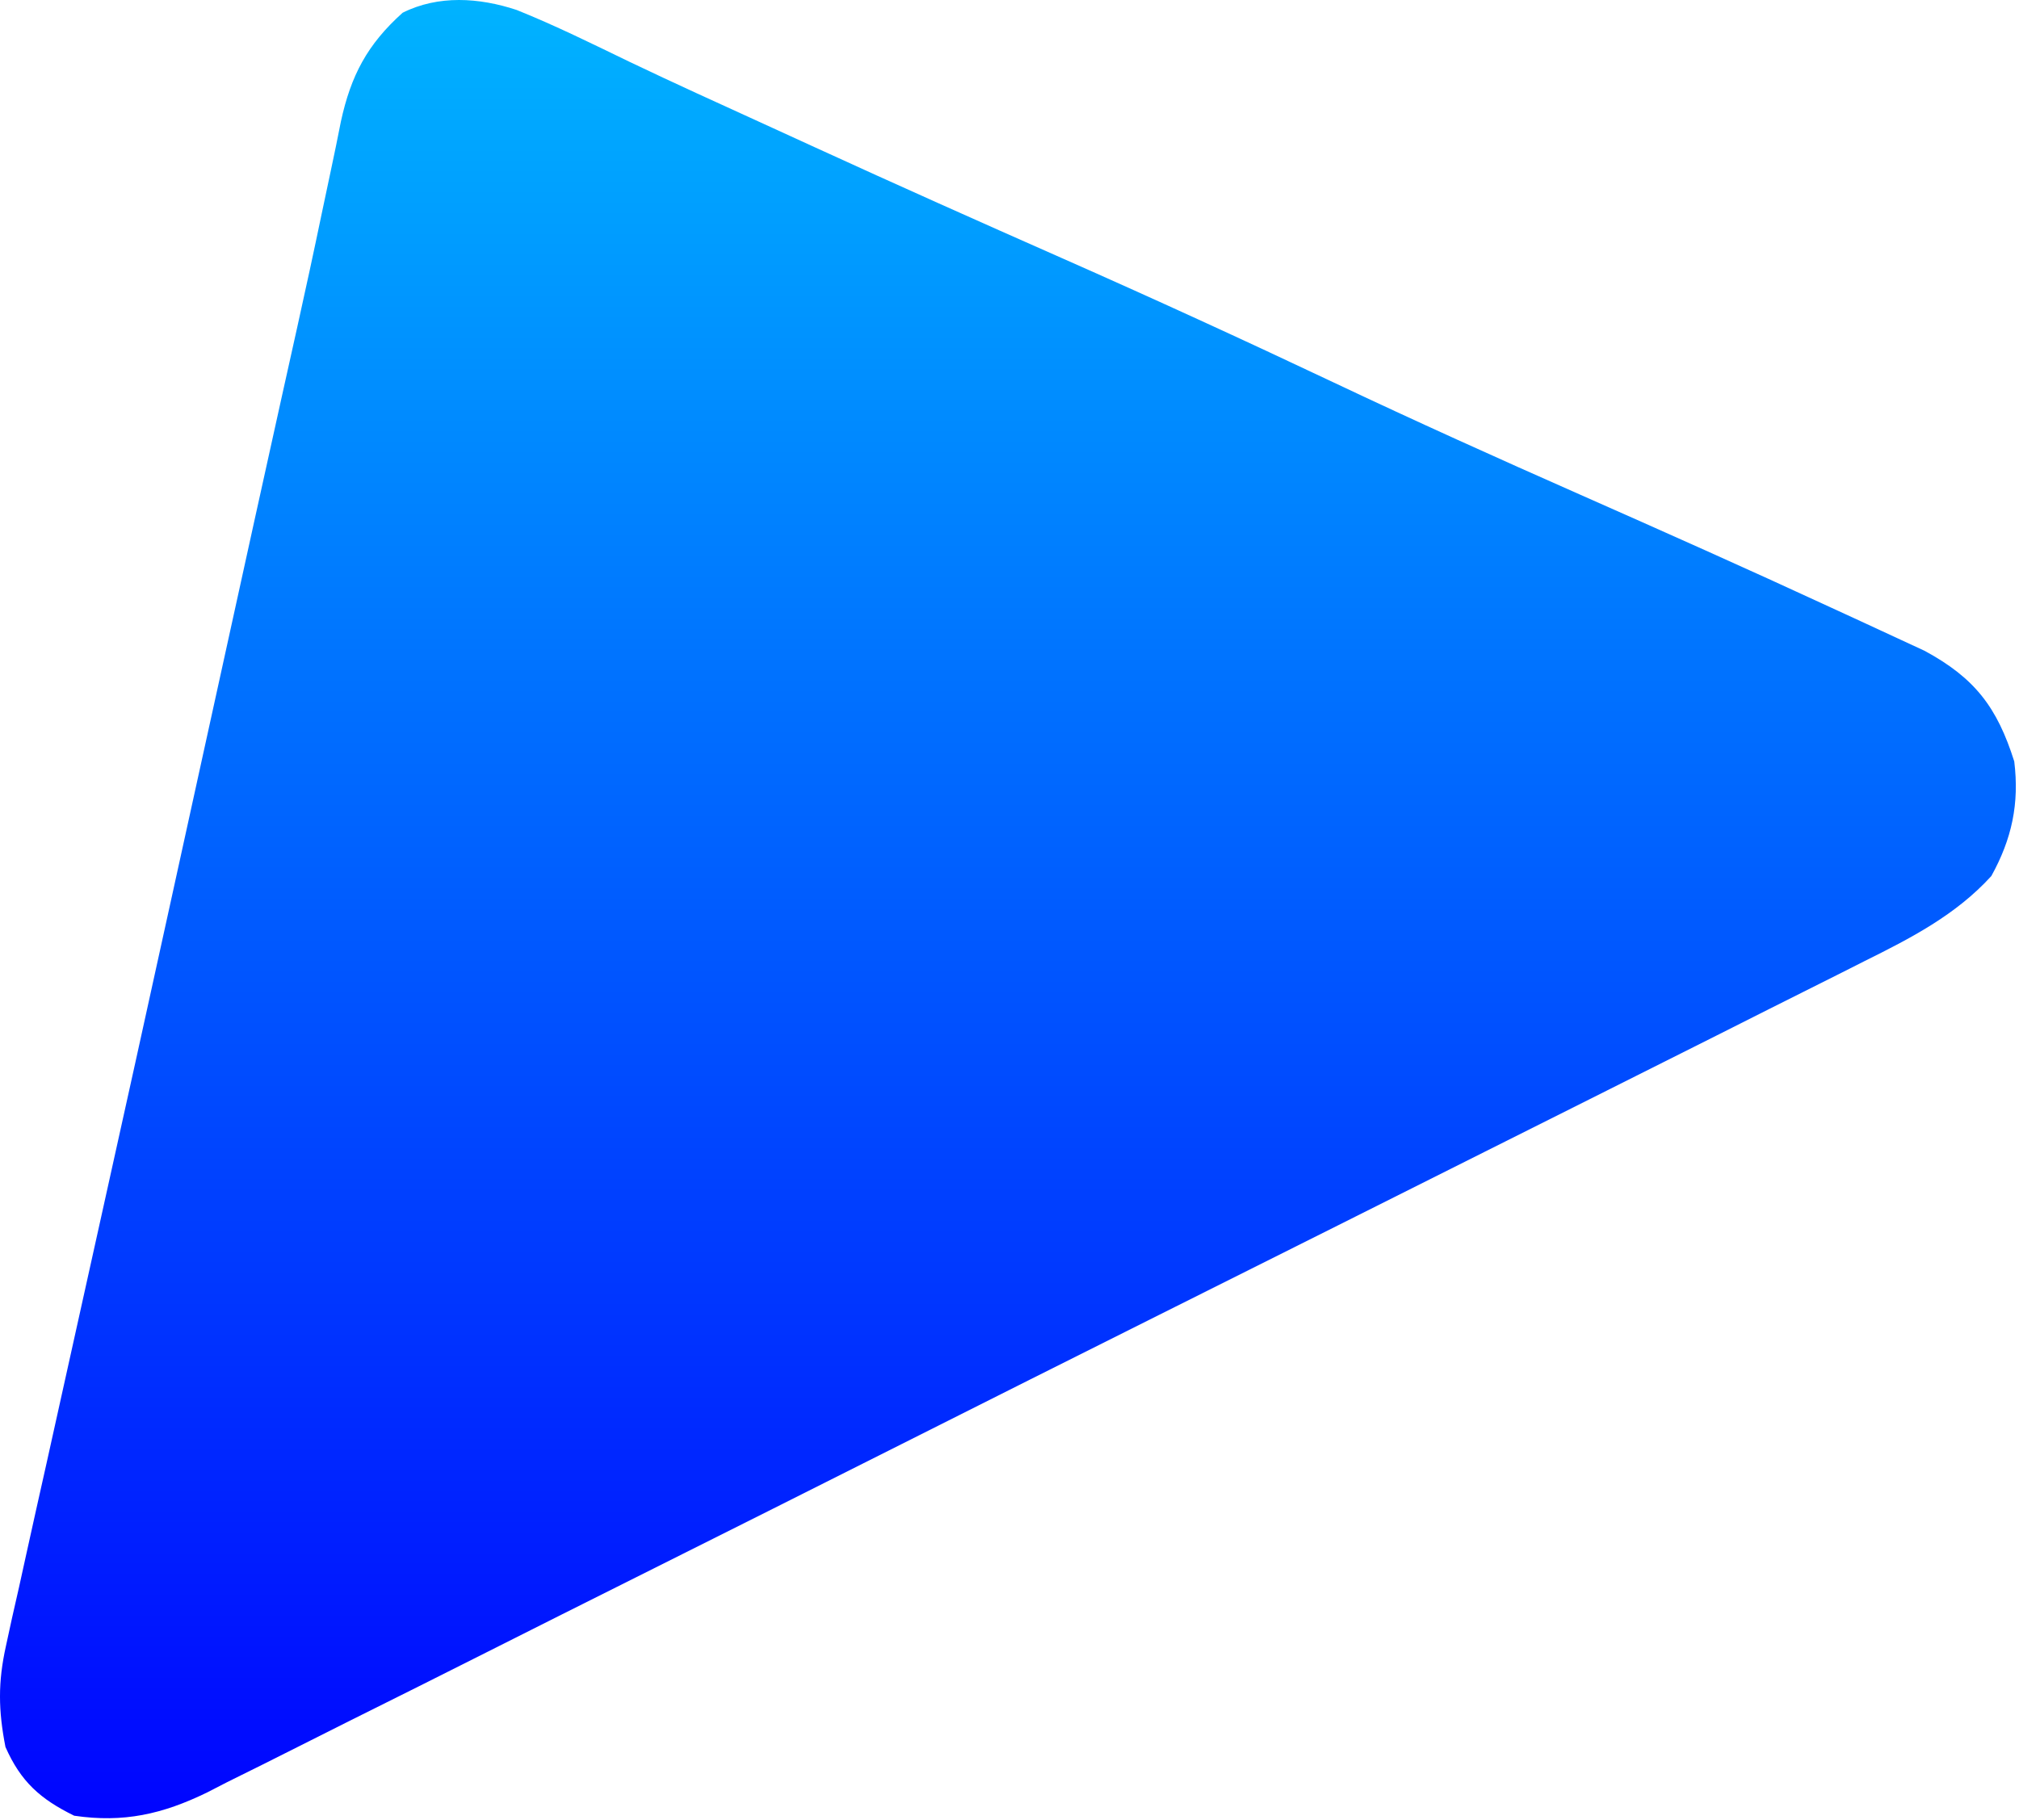 <svg width="203" height="183" viewBox="0 0 203 183" fill="none" xmlns="http://www.w3.org/2000/svg">
<path d="M51.934 0.997C55.807 2.55 59.547 4.405 63.303 6.221C67.769 8.357 72.279 10.401 76.784 12.456C78.516 13.246 80.246 14.039 81.976 14.832C90.18 18.591 98.418 22.267 106.672 25.914C115.887 29.986 125.036 34.175 134.142 38.486C142.324 42.356 150.566 46.074 158.845 49.73C167.278 53.459 175.699 57.209 184.066 61.083C185.063 61.544 186.06 62.003 187.058 62.46C188.431 63.089 189.8 63.726 191.169 64.364C191.938 64.72 192.707 65.076 193.499 65.443C198.584 68.191 200.812 71.159 202.523 76.572C203.046 80.829 202.277 84.373 200.219 88.096C196.648 92.017 192.115 94.348 187.427 96.673C186.694 97.044 185.961 97.415 185.205 97.797C182.76 99.032 180.31 100.256 177.859 101.481C176.1 102.366 174.341 103.253 172.583 104.14C168.308 106.293 164.03 108.439 159.75 110.58C156.271 112.322 152.792 114.066 149.314 115.811C139.444 120.765 129.571 125.713 119.693 130.652C118.896 131.051 118.896 131.051 118.082 131.458C117.55 131.724 117.017 131.991 116.469 132.265C107.837 136.582 99.213 140.914 90.592 145.253C81.731 149.713 72.863 154.162 63.99 158.599C59.012 161.088 54.037 163.582 49.068 166.088C44.396 168.444 39.716 170.785 35.031 173.114C33.314 173.971 31.599 174.833 29.887 175.701C27.548 176.886 25.2 178.052 22.849 179.213C22.176 179.559 21.503 179.906 20.809 180.263C16.345 182.435 12.43 183.326 7.46 182.594C4.043 180.916 2.09 179.169 0.548 175.68C-0.17 172.003 -0.213 169.167 0.599 165.519C0.802 164.587 1.005 163.655 1.213 162.694C1.447 161.667 1.68 160.639 1.913 159.612C2.157 158.506 2.401 157.399 2.643 156.293C3.313 153.247 3.994 150.204 4.677 147.162C5.406 143.907 6.124 140.649 6.843 137.391C7.951 132.377 9.062 127.364 10.177 122.351C12.479 112.003 14.758 101.65 17.029 91.294C18.06 86.596 19.091 81.897 20.123 77.198C20.327 76.269 20.53 75.341 20.741 74.384C22.149 67.967 23.558 61.55 24.969 55.134C25.16 54.262 25.352 53.391 25.549 52.493C26.476 48.28 27.405 44.068 28.34 39.858C28.515 39.07 28.69 38.283 28.871 37.471C29.21 35.943 29.55 34.415 29.89 32.886C30.733 29.085 31.559 25.282 32.35 21.469C32.655 20.006 32.967 18.543 33.279 17.081C33.624 15.466 33.958 13.848 34.274 12.227C35.283 7.593 36.923 4.477 40.483 1.281C44.074 -0.516 48.172 -0.244 51.934 0.997Z" fill="url(#paint0_linear_1156_2)"/>
<defs>
<linearGradient id="paint0_linear_1156_2" x1="101.341" y1="0" x2="101.341" y2="182.846" gradientUnits="userSpaceOnUse">
<stop stop-color="#00B3FF"/>
<stop offset="1" stop-color="#0004FF"/>
</linearGradient>
</defs>
</svg>
